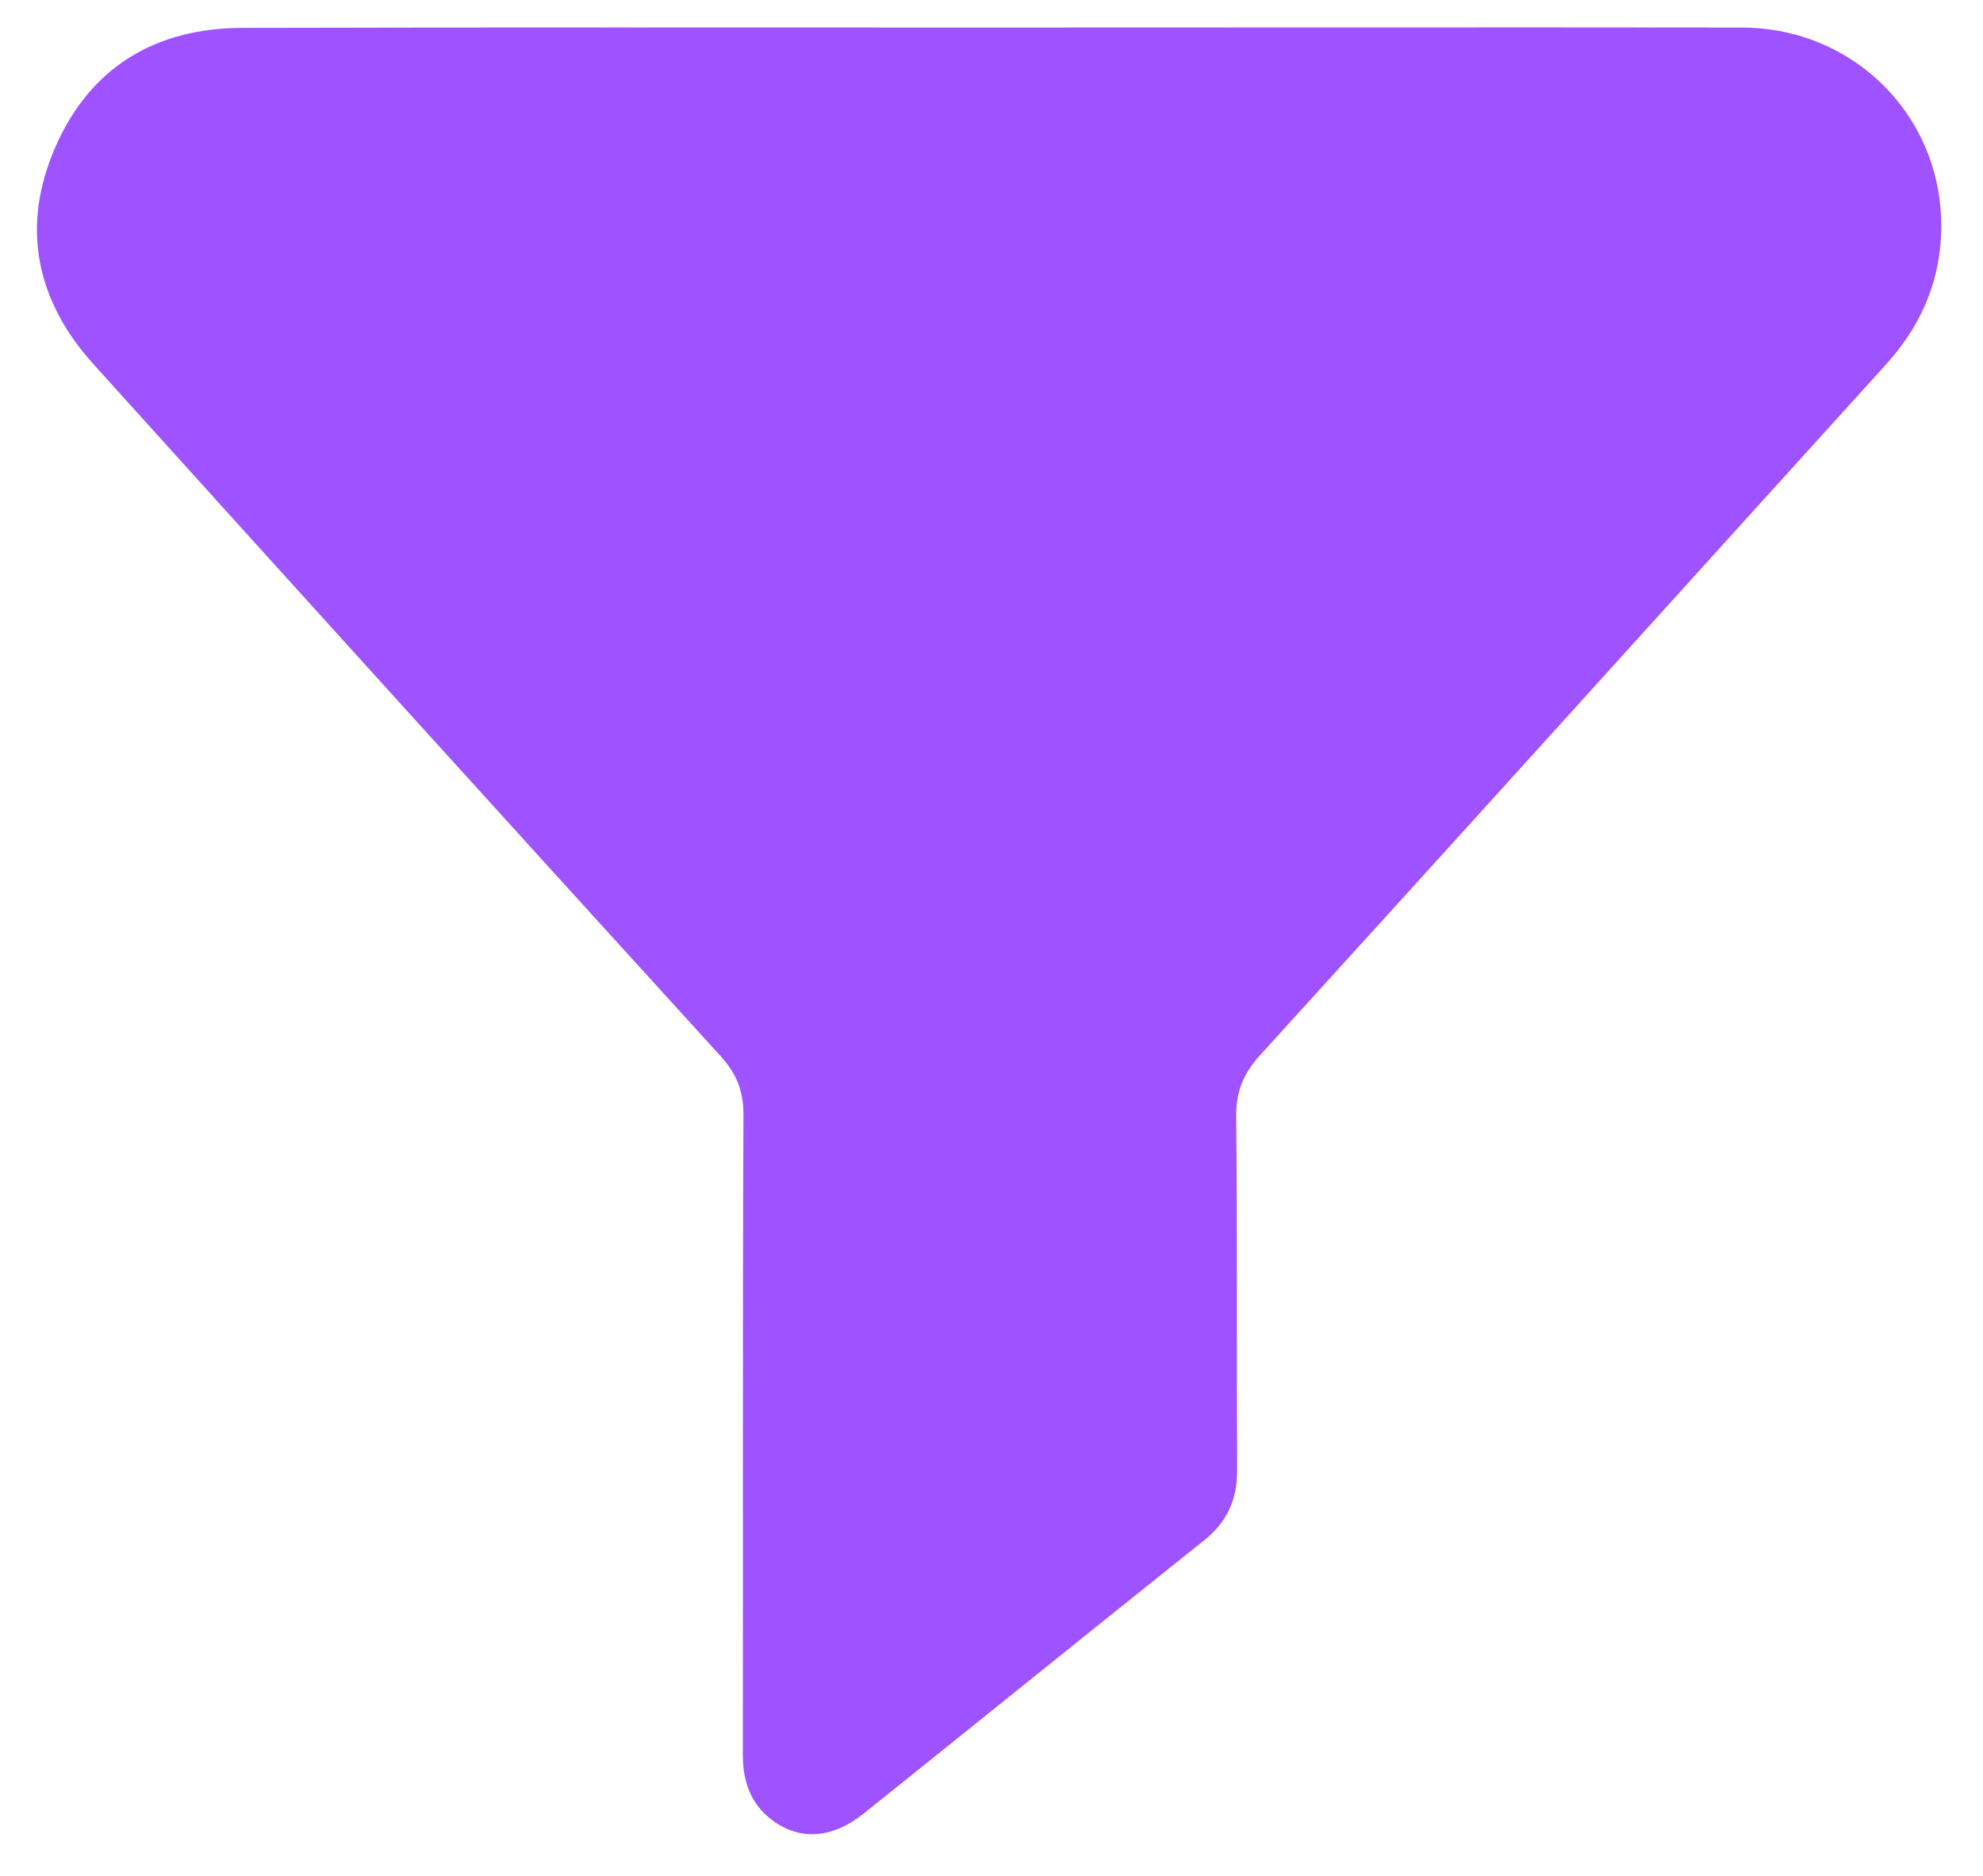 <svg width="37" height="35" viewBox="0 0 37 35" fill="none" xmlns="http://www.w3.org/2000/svg">
<path d="M18.49 0.514C23.161 0.514 27.833 0.508 32.504 0.514C34.651 0.52 36.314 2.257 36.218 4.39C36.176 5.321 35.812 6.115 35.19 6.8C31.296 11.096 27.414 15.399 23.514 19.684C23.197 20.032 23.059 20.369 23.066 20.849C23.089 23.037 23.072 25.224 23.083 27.418C23.089 27.971 22.898 28.397 22.467 28.74C20.344 30.434 18.233 32.141 16.109 33.842C15.529 34.304 14.925 34.346 14.411 33.962C14.004 33.661 13.86 33.235 13.86 32.736C13.866 28.758 13.854 24.779 13.872 20.801C13.872 20.357 13.747 20.038 13.448 19.708C9.542 15.417 5.642 11.114 1.748 6.8C0.672 5.61 0.385 4.234 1.031 2.749C1.682 1.253 2.897 0.526 4.518 0.52C9.177 0.508 13.836 0.514 18.49 0.514Z" fill="#9F52FF"/>
</svg>
